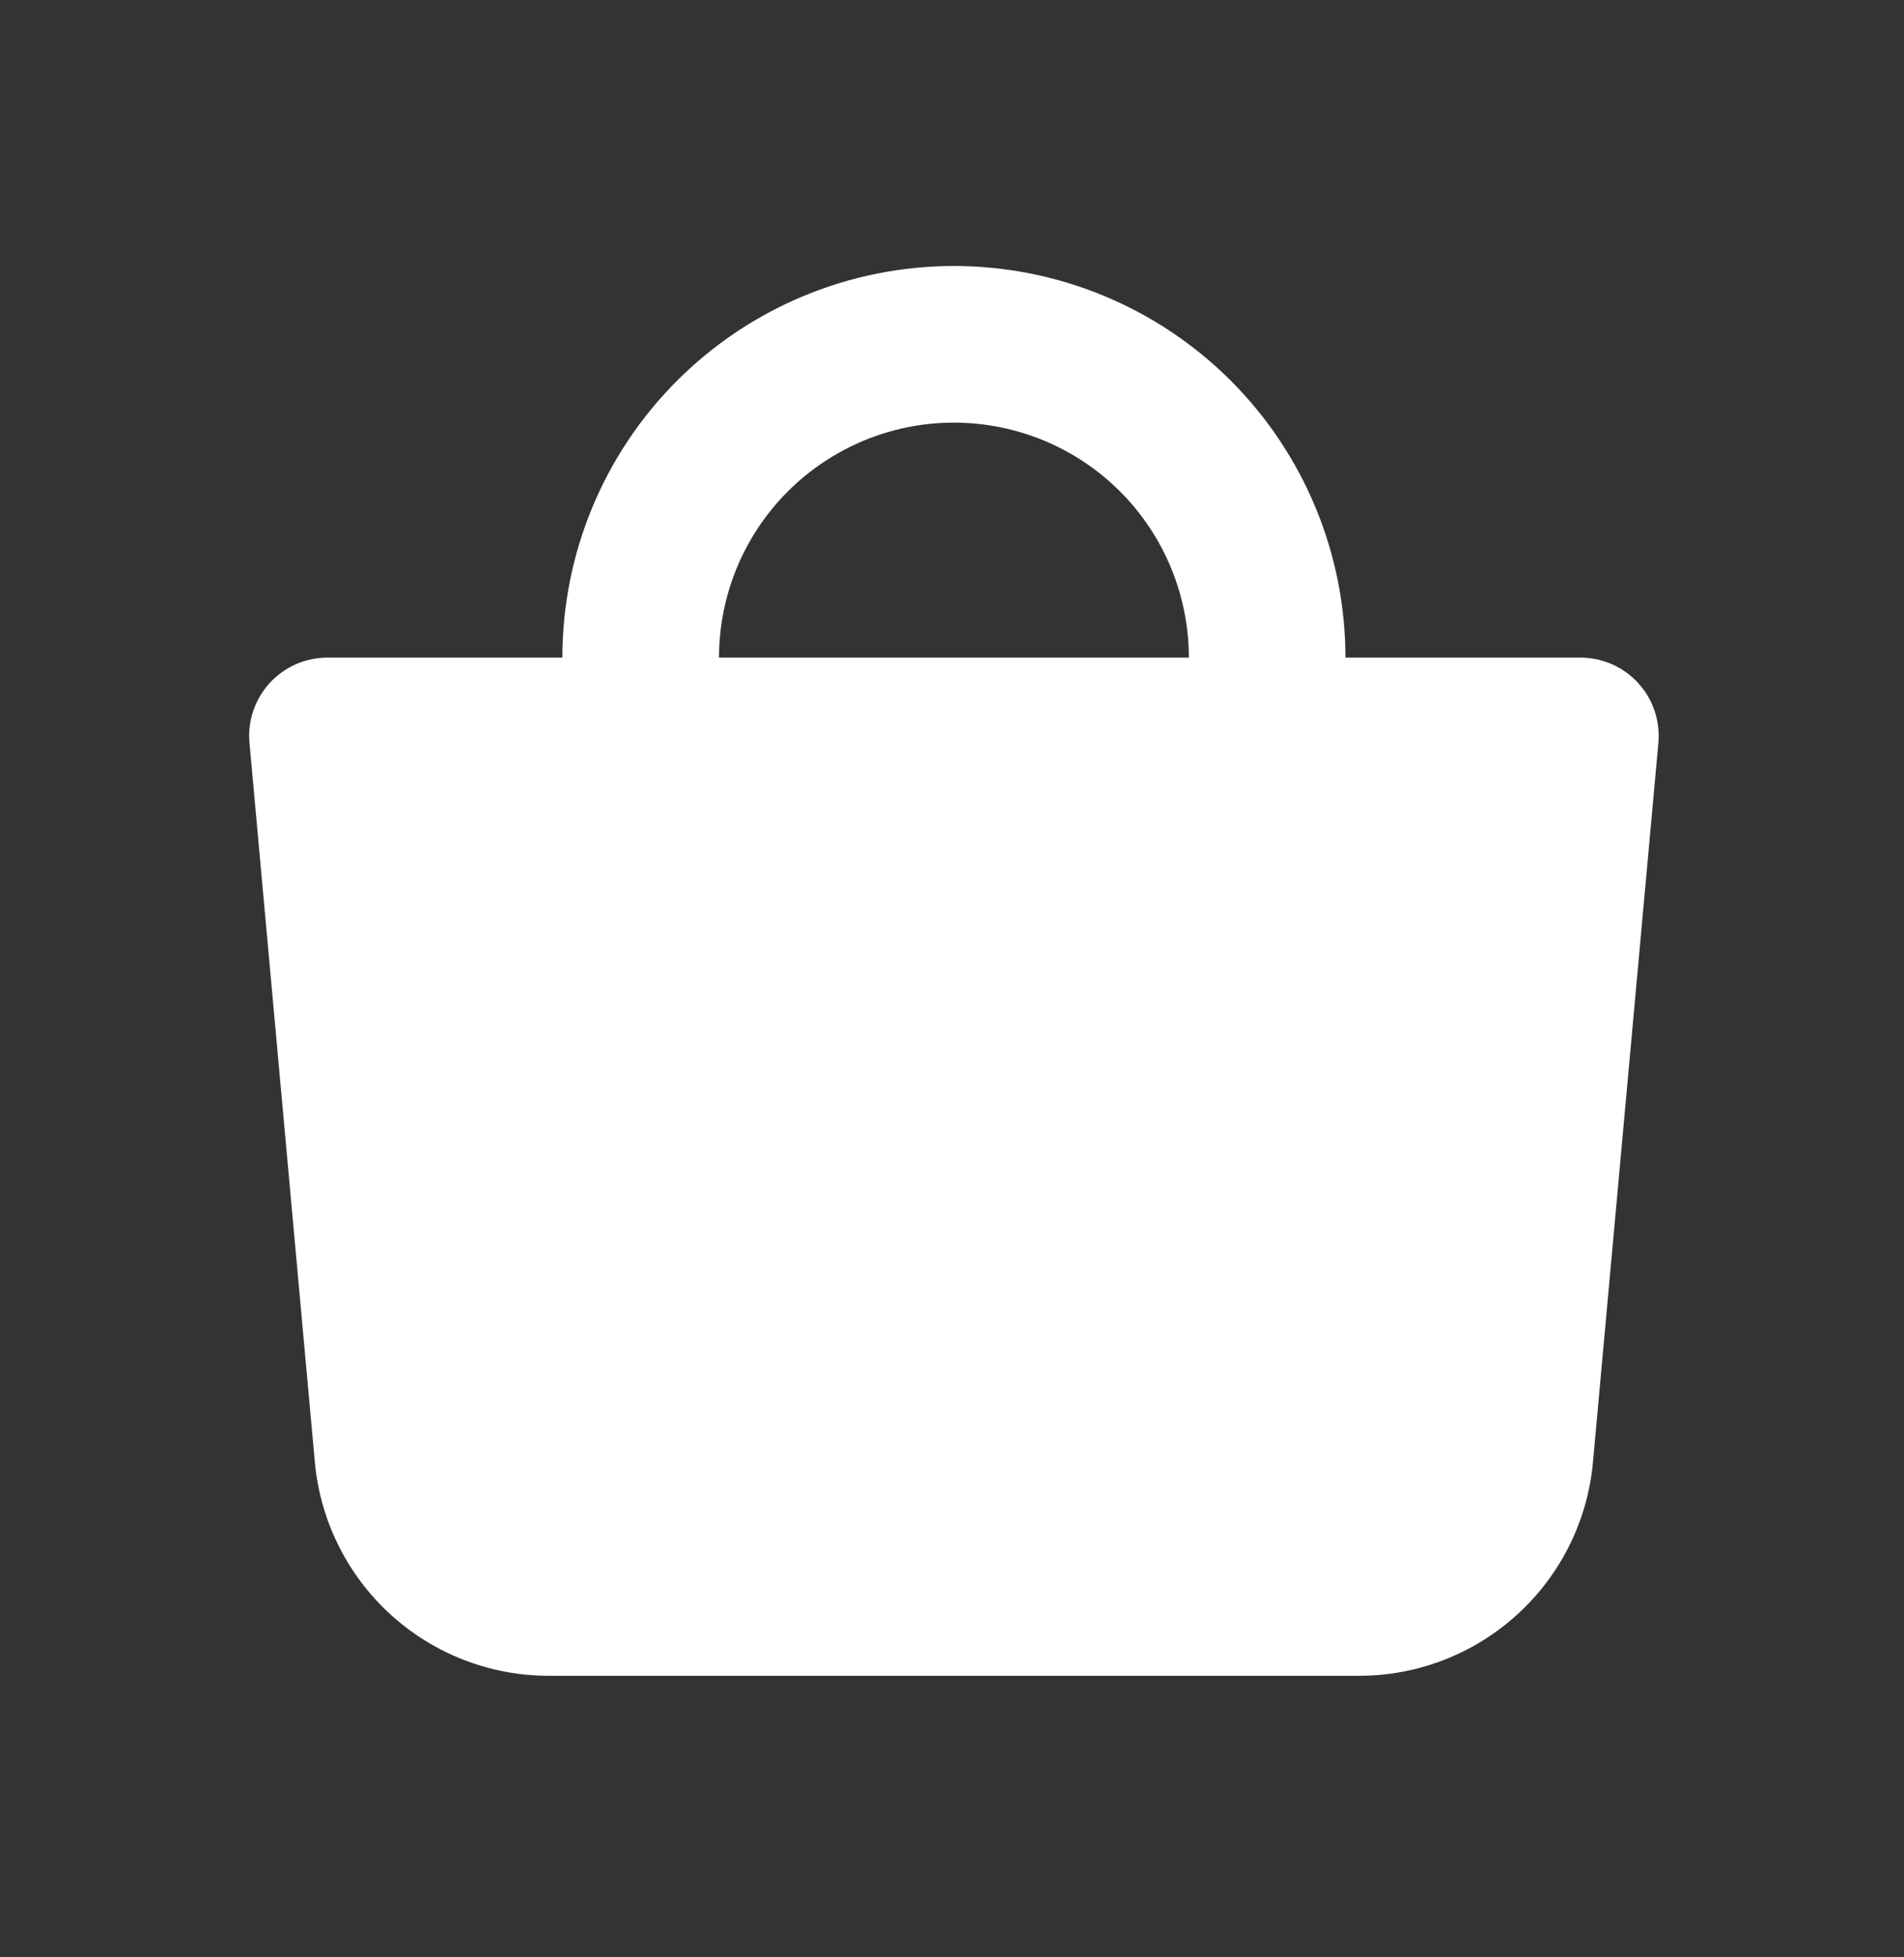 <svg width="36" height="37" viewBox="0 0 36 37" fill="none" xmlns="http://www.w3.org/2000/svg">
<rect x="0" y="0" width="36" height="37" fill="#333333" stroke="none"/>
<path fill-rule="evenodd" clip-rule="evenodd" d="M13.595 12.431C13.595 11.253 14.062 10.123 14.896 9.29C15.729 8.457 16.858 7.989 18.036 7.989C19.214 7.989 20.344 8.457 21.177 9.29C22.01 10.123 22.478 11.253 22.478 12.431H13.595ZM10.633 12.431C10.633 10.467 11.413 8.584 12.802 7.196C14.19 5.808 16.073 5.028 18.036 5.028C20 5.028 21.883 5.808 23.271 7.196C24.659 8.584 25.439 10.467 25.439 12.431H29.881C30.087 12.431 30.29 12.473 30.478 12.556C30.667 12.639 30.835 12.761 30.974 12.912C31.113 13.064 31.219 13.243 31.284 13.438C31.35 13.633 31.374 13.84 31.356 14.044L30.119 27.639C30.019 28.743 29.51 29.769 28.691 30.516C27.873 31.264 26.805 31.678 25.697 31.678H10.376C9.268 31.678 8.199 31.264 7.381 30.516C6.563 29.769 6.054 28.743 5.953 27.639L4.717 14.044C4.698 13.84 4.723 13.633 4.788 13.438C4.854 13.243 4.96 13.064 5.098 12.912C5.237 12.761 5.406 12.639 5.594 12.556C5.782 12.473 5.986 12.431 6.191 12.431H10.633Z" fill="white"/>
</svg>
